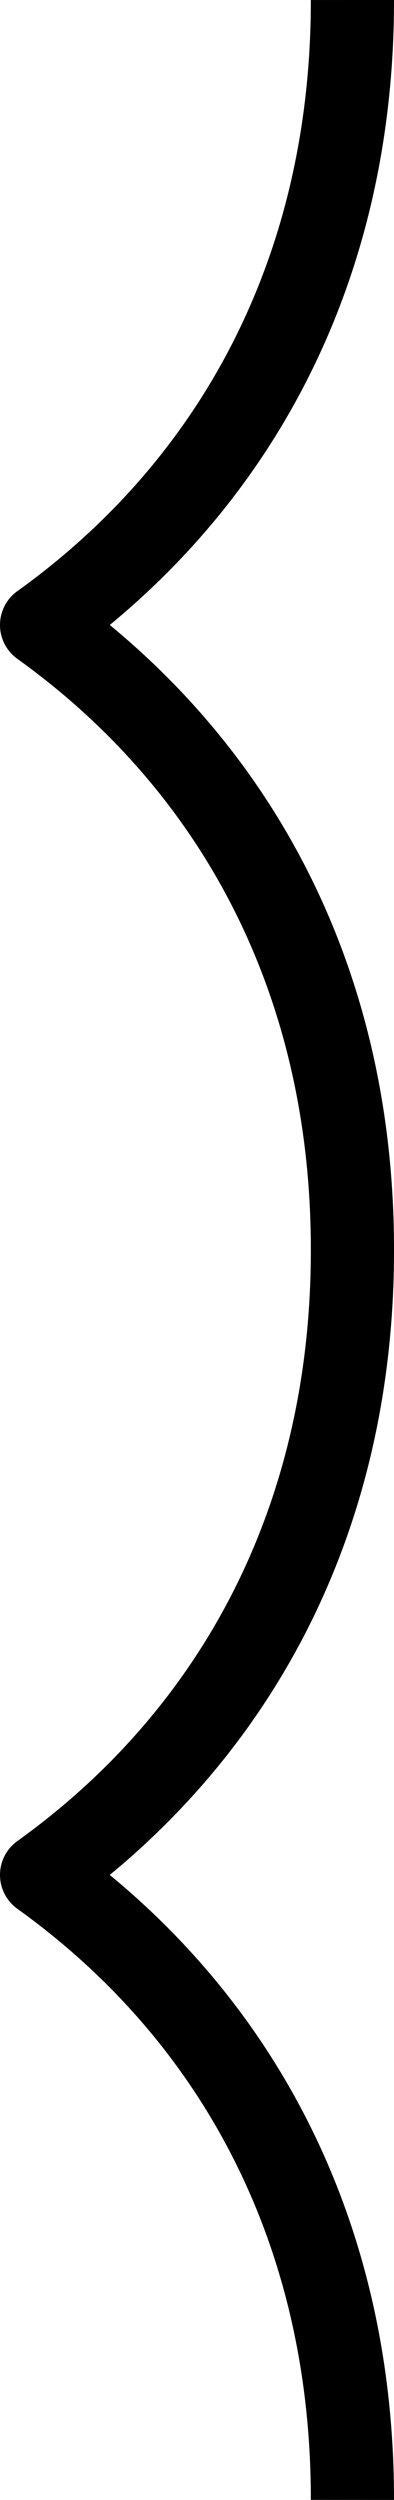 <?xml version="1.0" encoding="utf-8"?>
<!DOCTYPE svg PUBLIC "-//W3C//DTD SVG 1.1//EN" "http://www.w3.org/Graphics/SVG/1.1/DTD/svg11.dtd">
<svg version="1.1" id="cloud-border-east" xmlns="http://www.w3.org/2000/svg" xmlns:xlink="http://www.w3.org/1999/xlink" x="0px" y="0px"
	 width="4.738px" height="30.001px" viewBox="0 0 4.738 30.001" enable-background="new 0 0 4.738 30.001" xml:space="preserve">
<path fill-rule="evenodd" clip-rule="evenodd" fill="none" stroke="#000000" stroke-linejoin="round" stroke-miterlimit="3.864" d="
	M4.238,0C4.24,3.266,2.811,5.844,0.5,7.5c2.311,1.656,3.74,4.232,3.738,7.5c0.002,3.266-1.428,5.844-3.738,7.5
	c2.311,1.656,3.74,4.232,3.738,7.5"/>
</svg>
